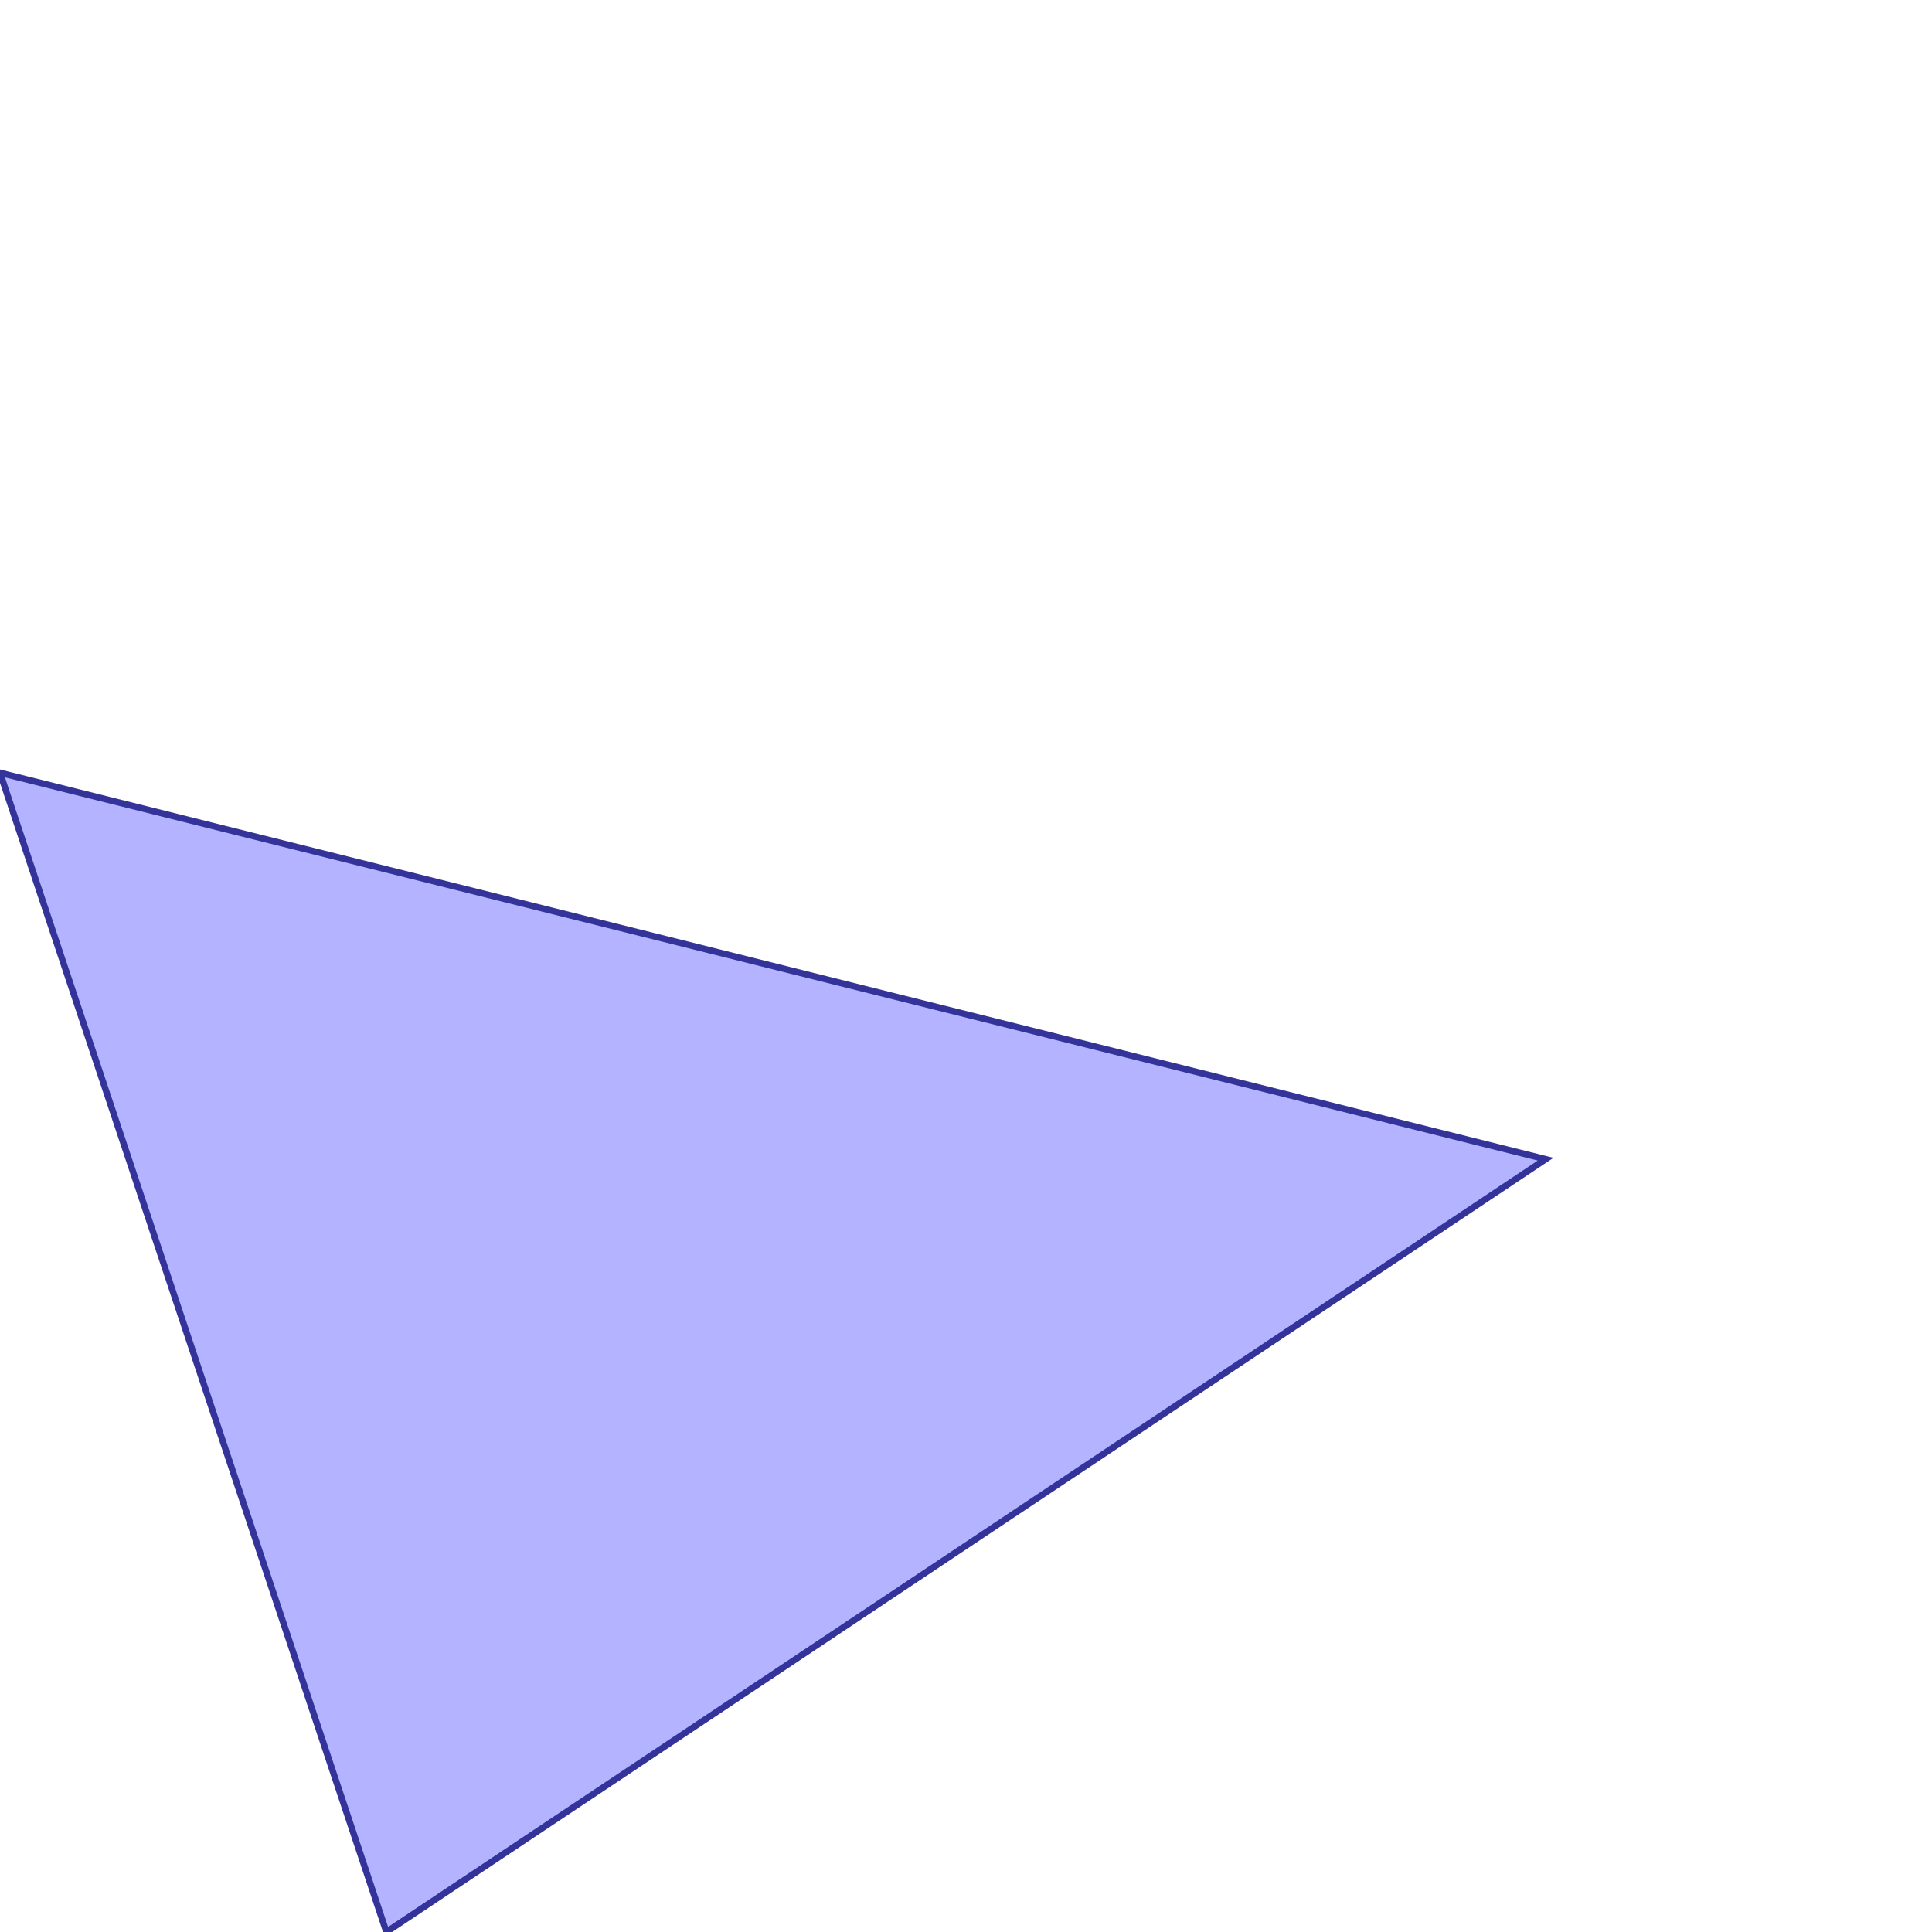 <?xml version="1.0" standalone="no"?>
<!DOCTYPE svg PUBLIC "-//W3C//DTD SVG 1.1//EN"
"http://www.w3.org/Graphics/SVG/1.1/DTD/svg11.dtd">
<svg viewBox="0 0 300 300" version="1.1"
xmlns="http://www.w3.org/2000/svg"
xmlns:xlink="http://www.w3.org/1999/xlink">
<g fill-rule="evenodd"><path d="M 240,180 L 60,300 L 0,120 L 240,180 z " style="fill-opacity:0.3;fill:rgb(0,0,255);stroke:rgb(51,51,153);stroke-width:1"/></g>
</svg>
